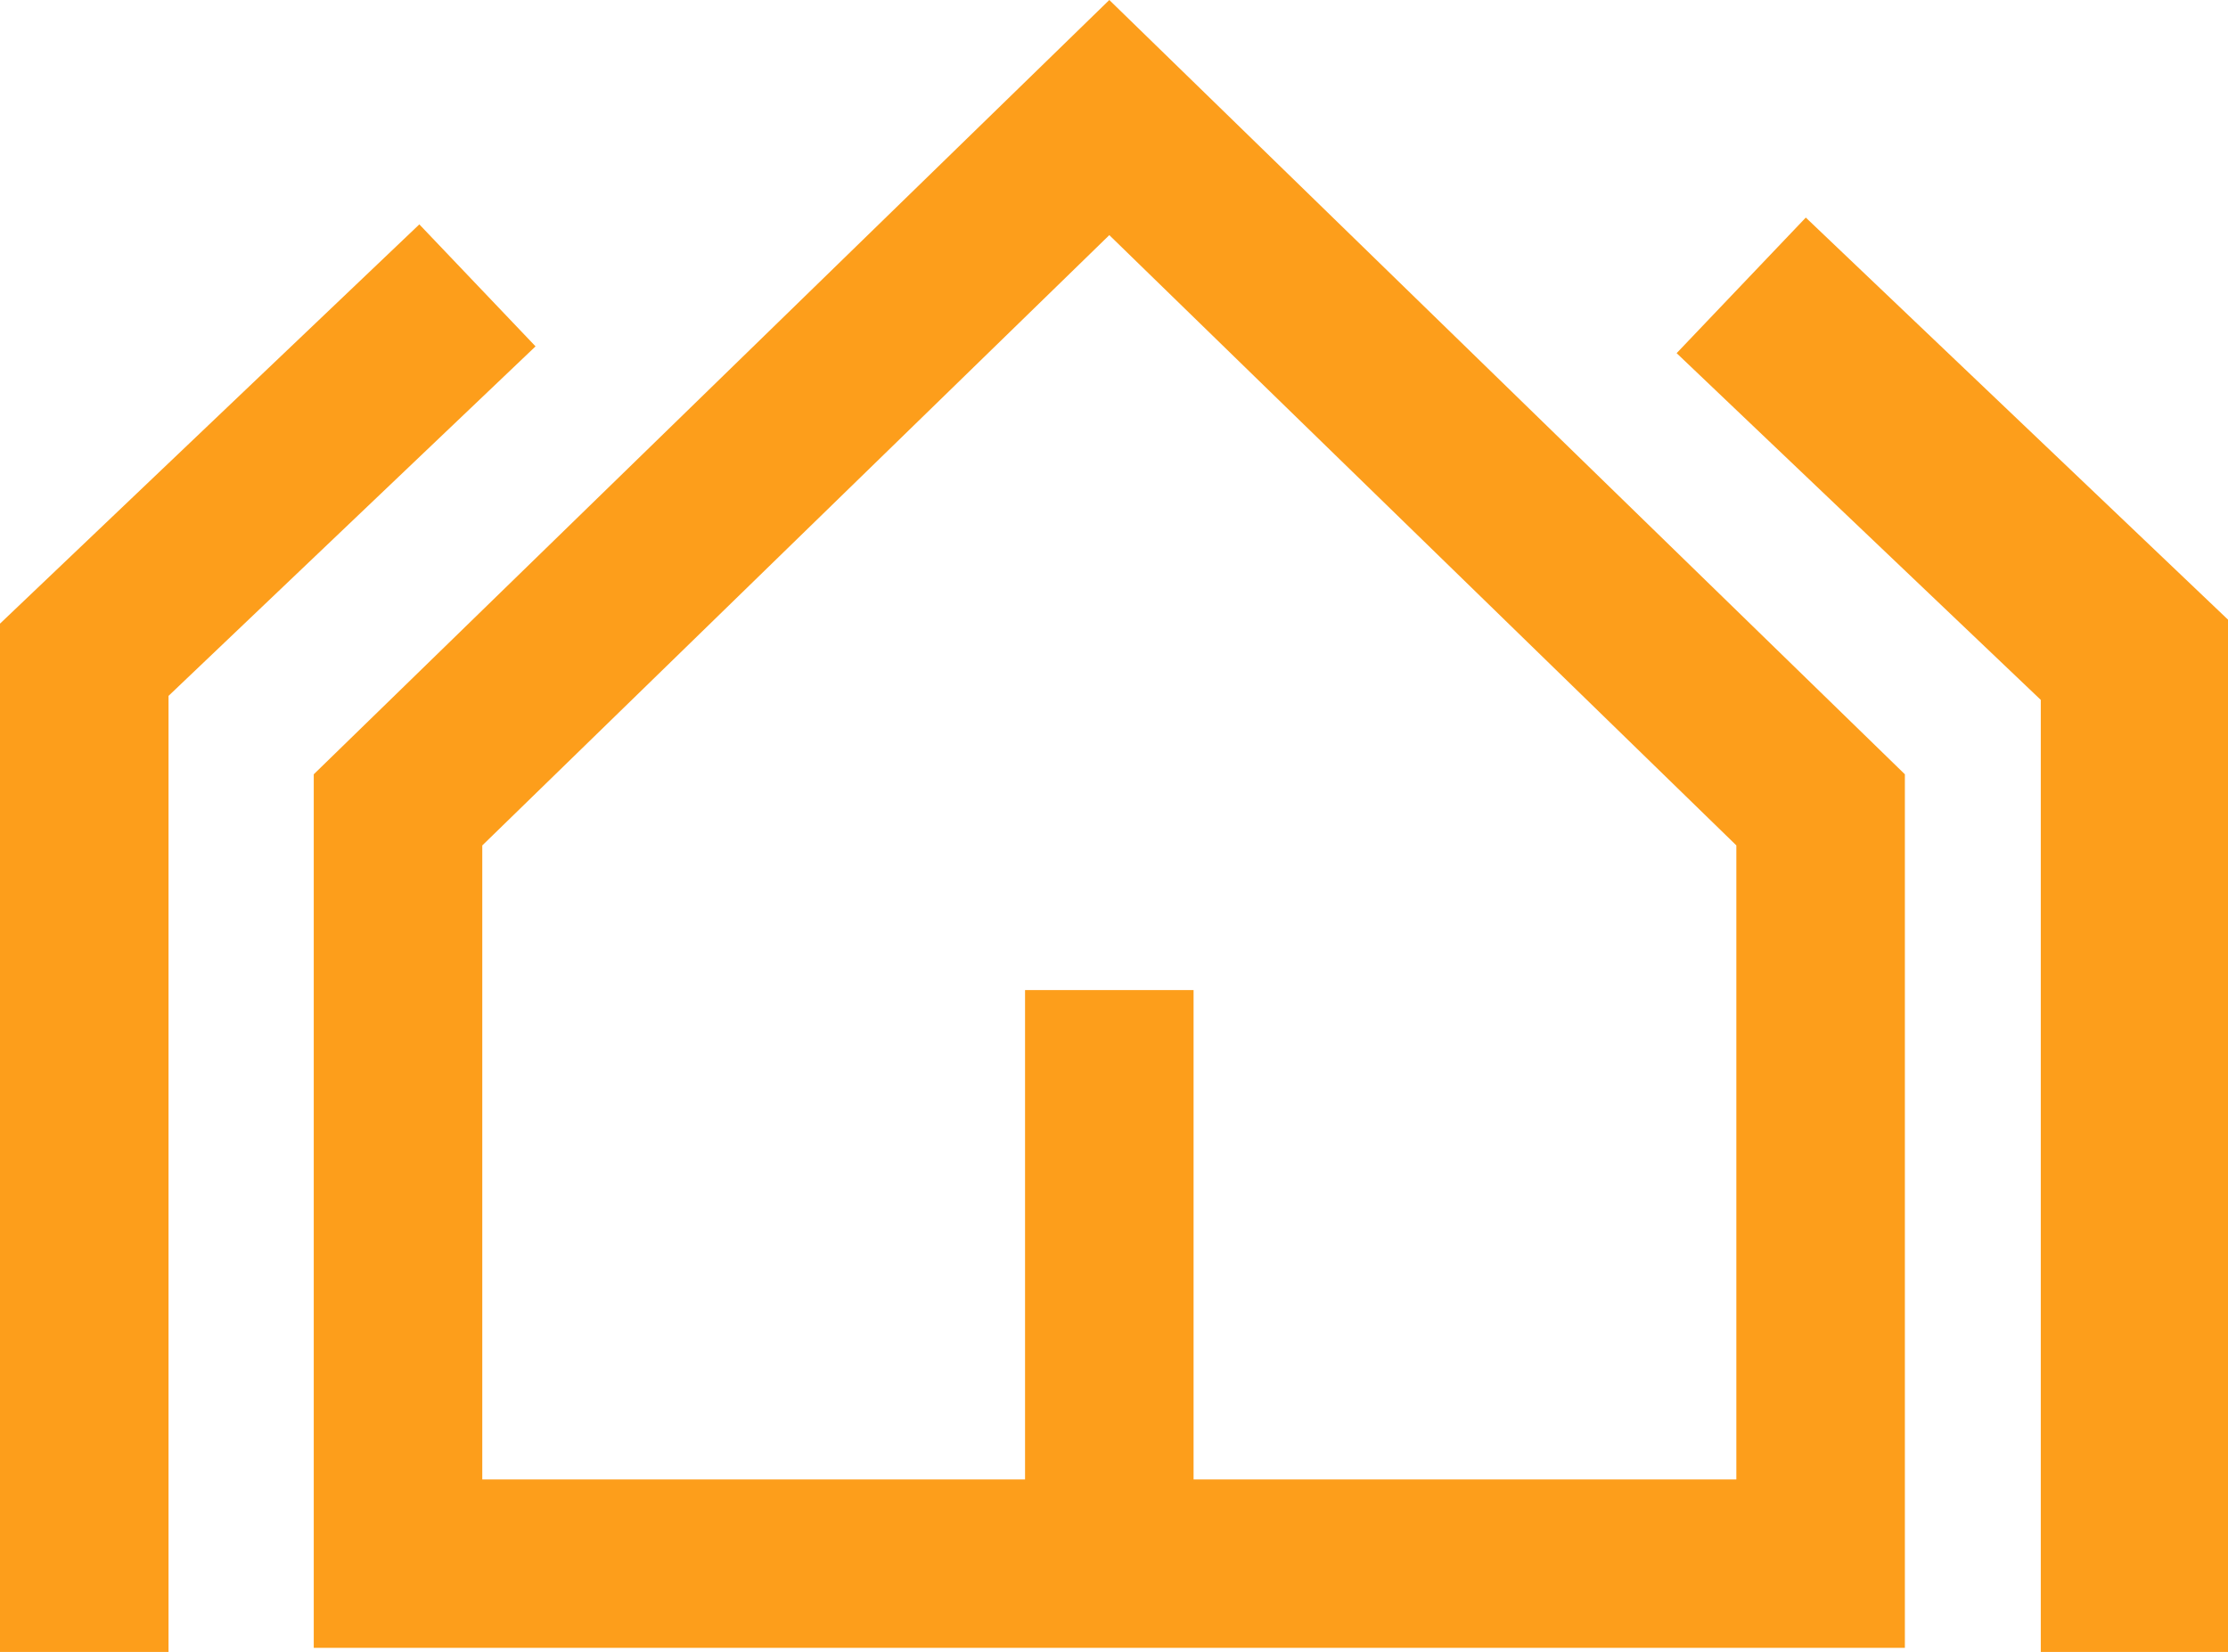 <?xml version="1.0" encoding="UTF-8"?><svg id="Layer_2" xmlns="http://www.w3.org/2000/svg" viewBox="0 0 373.09 276.67"><defs><style>.cls-1{fill:#fd9e1b;}</style></defs><g id="Logo"><polygon class="cls-1" points="28.22 276.67 0 276.67 0 104.45 70.22 37.58 89.68 58.01 28.22 116.55 28.22 276.67"/><polygon class="cls-1" points="373.09 276.67 341.74 276.67 341.74 117.22 280.76 59.15 302.39 36.44 373.09 103.78 373.09 276.67"/><path class="cls-1" d="M185.76,0L52.54,129.68v146.31H318.98V129.68L185.76,0Zm105,247.78h-90.89v-81.96h-28.22v81.96H80.76v-106.18L185.76,39.38l105,102.21v106.18Z"/></g></svg>